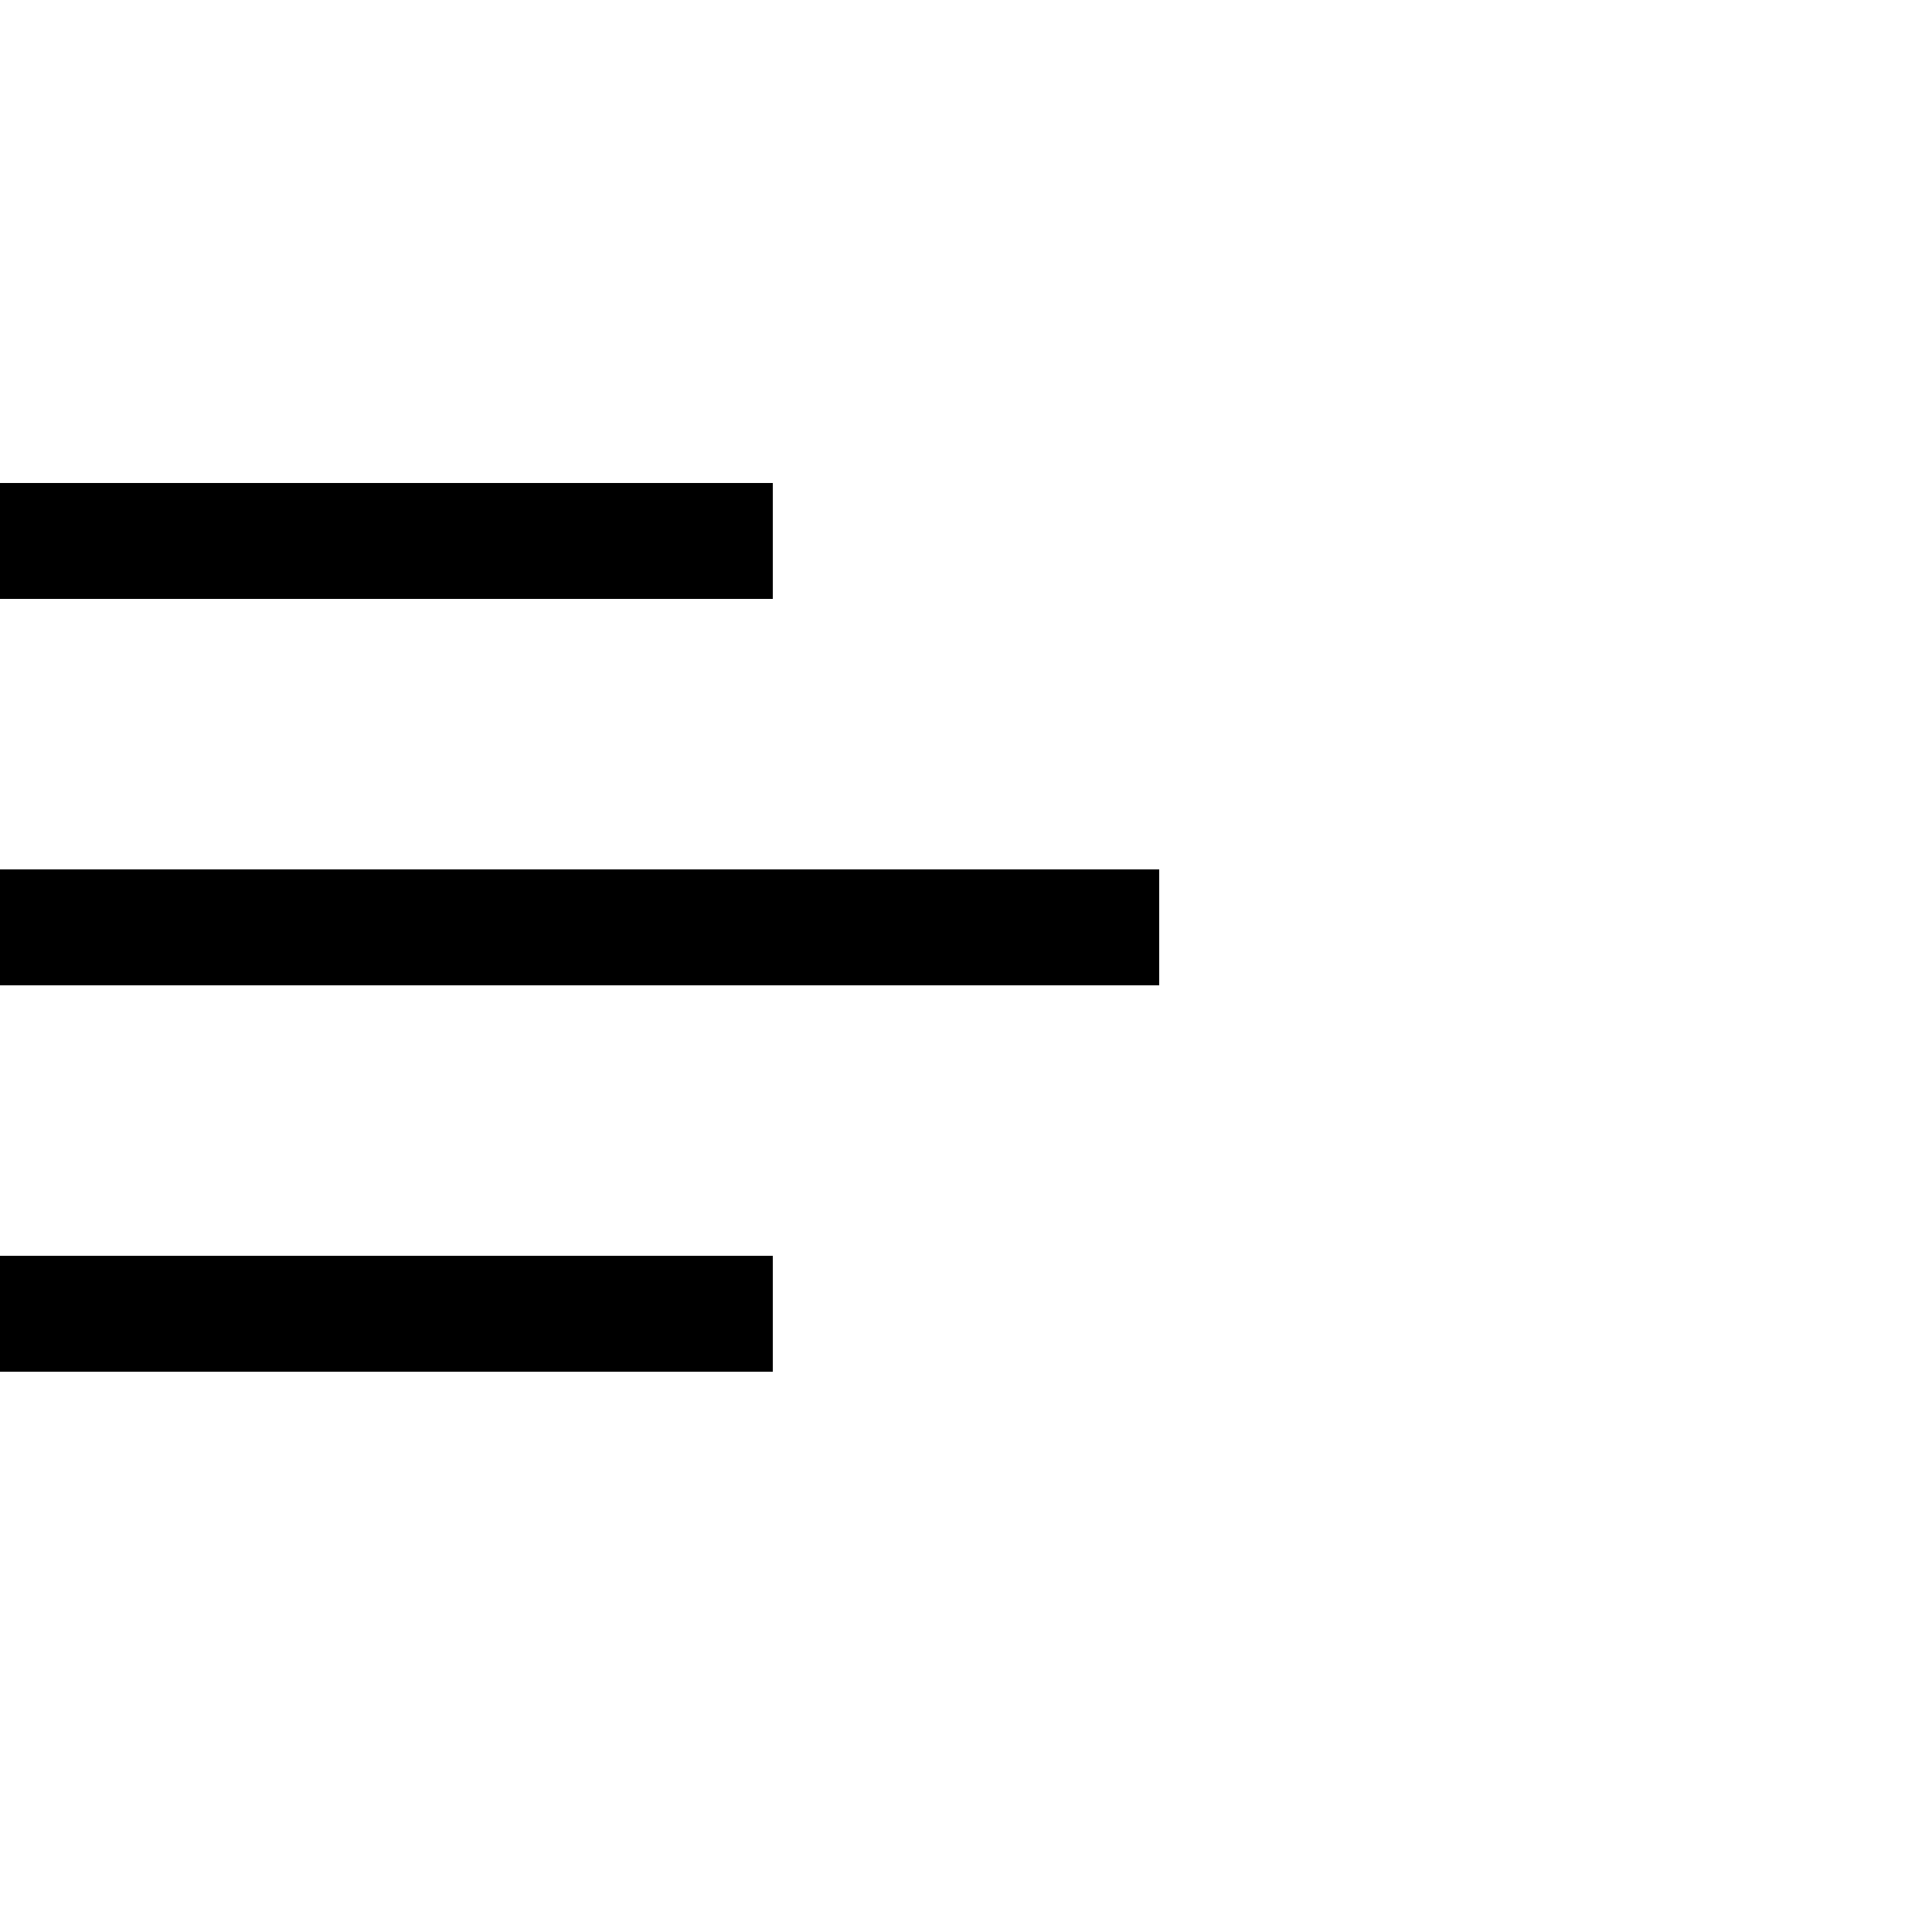 <svg xmlns="http://www.w3.org/2000/svg" viewBox="0 0 50 25" width="50" height="50">
  <rect fill="black" width="20" height="3"></rect>
  <rect fill="black" y="10" width="30" height="3"></rect>
  <rect fill="black" y="20" width="20" height="3"></rect>
</svg>